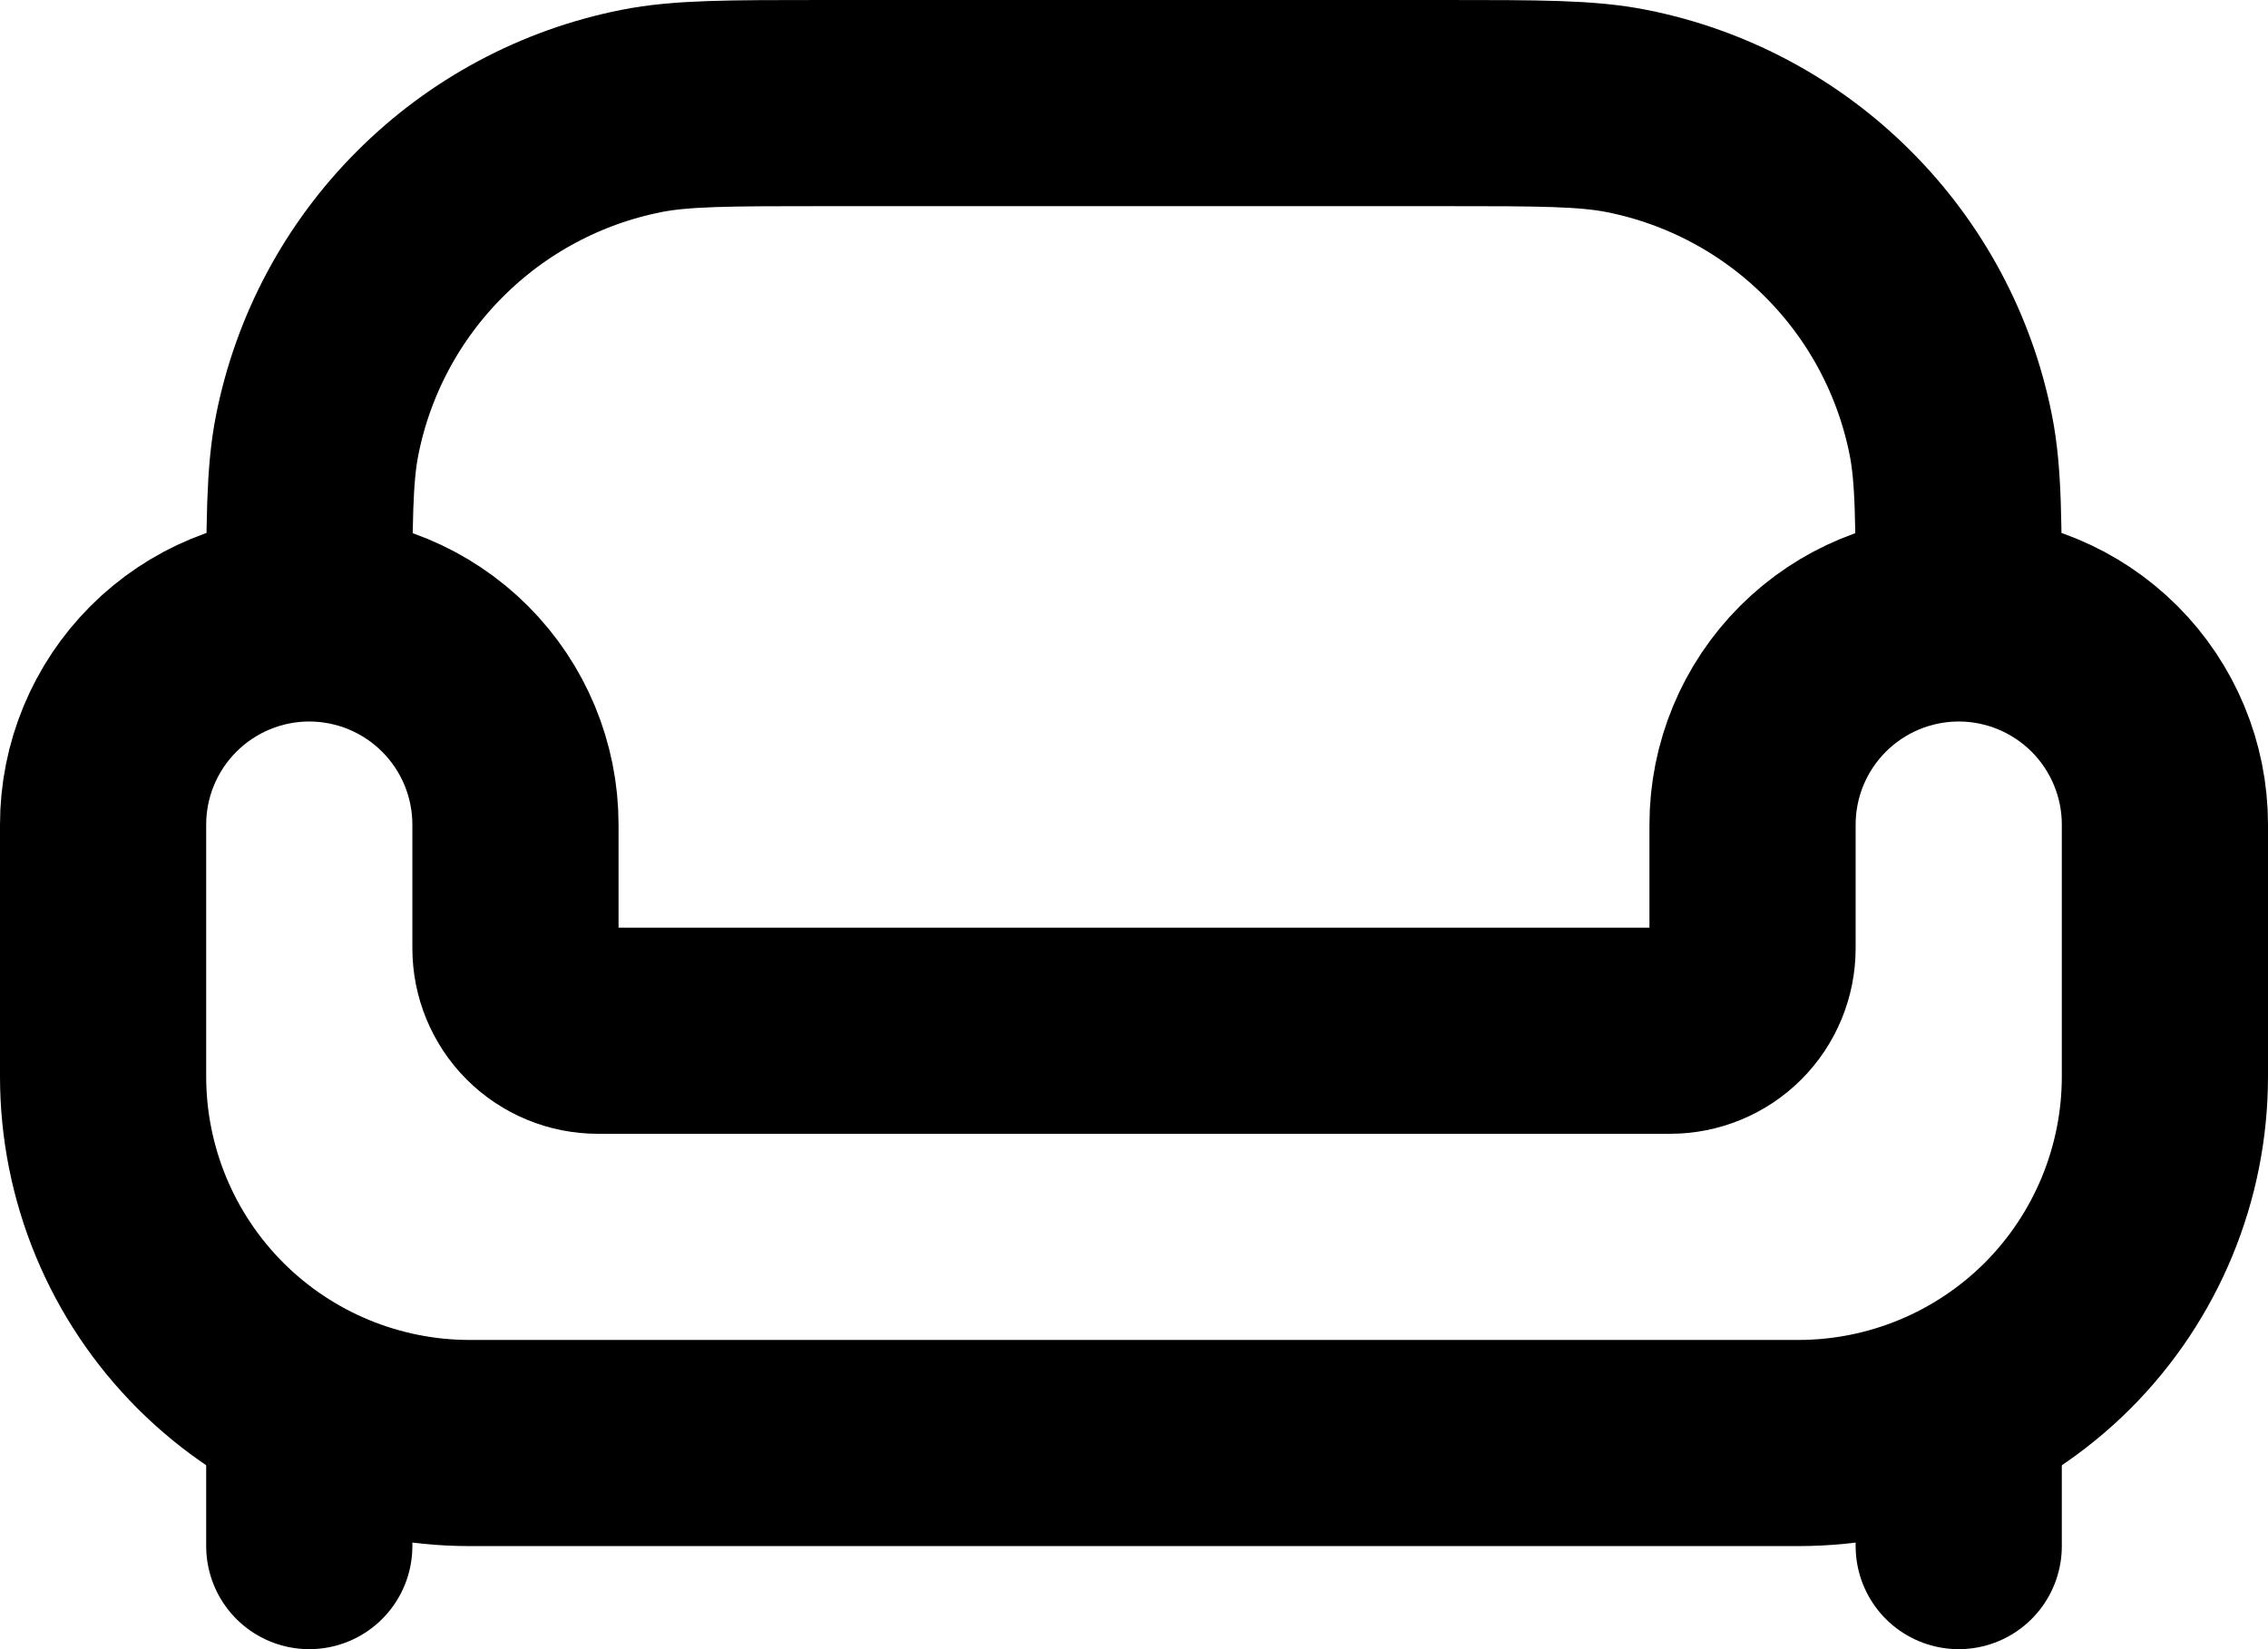 <svg width="22" height="16" viewBox="0 0 22 16" fill="none" xmlns="http://www.w3.org/2000/svg">
<path d="M4.556 14H17.444C18.387 14 19.292 13.625 19.959 12.959C20.625 12.292 21 11.387 21 10.444V8C21 7.47 20.789 6.961 20.414 6.586C20.039 6.211 19.53 6 19 6C18.47 6 17.961 6.211 17.586 6.586C17.211 6.961 17 7.47 17 8V9.2C17 9.412 16.916 9.616 16.766 9.766C16.616 9.916 16.412 10 16.2 10H5.8C5.588 10 5.384 9.916 5.234 9.766C5.084 9.616 5 9.412 5 9.2V8C5 7.47 4.789 6.961 4.414 6.586C4.039 6.211 3.53 6 3 6C2.47 6 1.961 6.211 1.586 6.586C1.211 6.961 1 7.47 1 8V10.444C1 11.387 1.375 12.292 2.042 12.959C2.708 13.625 3.613 14 4.556 14Z" stroke="black" stroke-width="2"/>
<path d="M19 6C19 5.07 19 4.606 18.923 4.22C18.769 3.444 18.388 2.731 17.828 2.172C17.269 1.612 16.556 1.231 15.78 1.077C15.394 1 14.93 1 14 1H8C7.07 1 6.606 1 6.22 1.077C5.444 1.231 4.731 1.612 4.172 2.172C3.612 2.731 3.231 3.444 3.077 4.22C3 4.606 3 5.07 3 6" stroke="black" stroke-width="2"/>
<path d="M19 15V14M3 15V14" stroke="black" stroke-width="2" stroke-linecap="round"/>
</svg>
